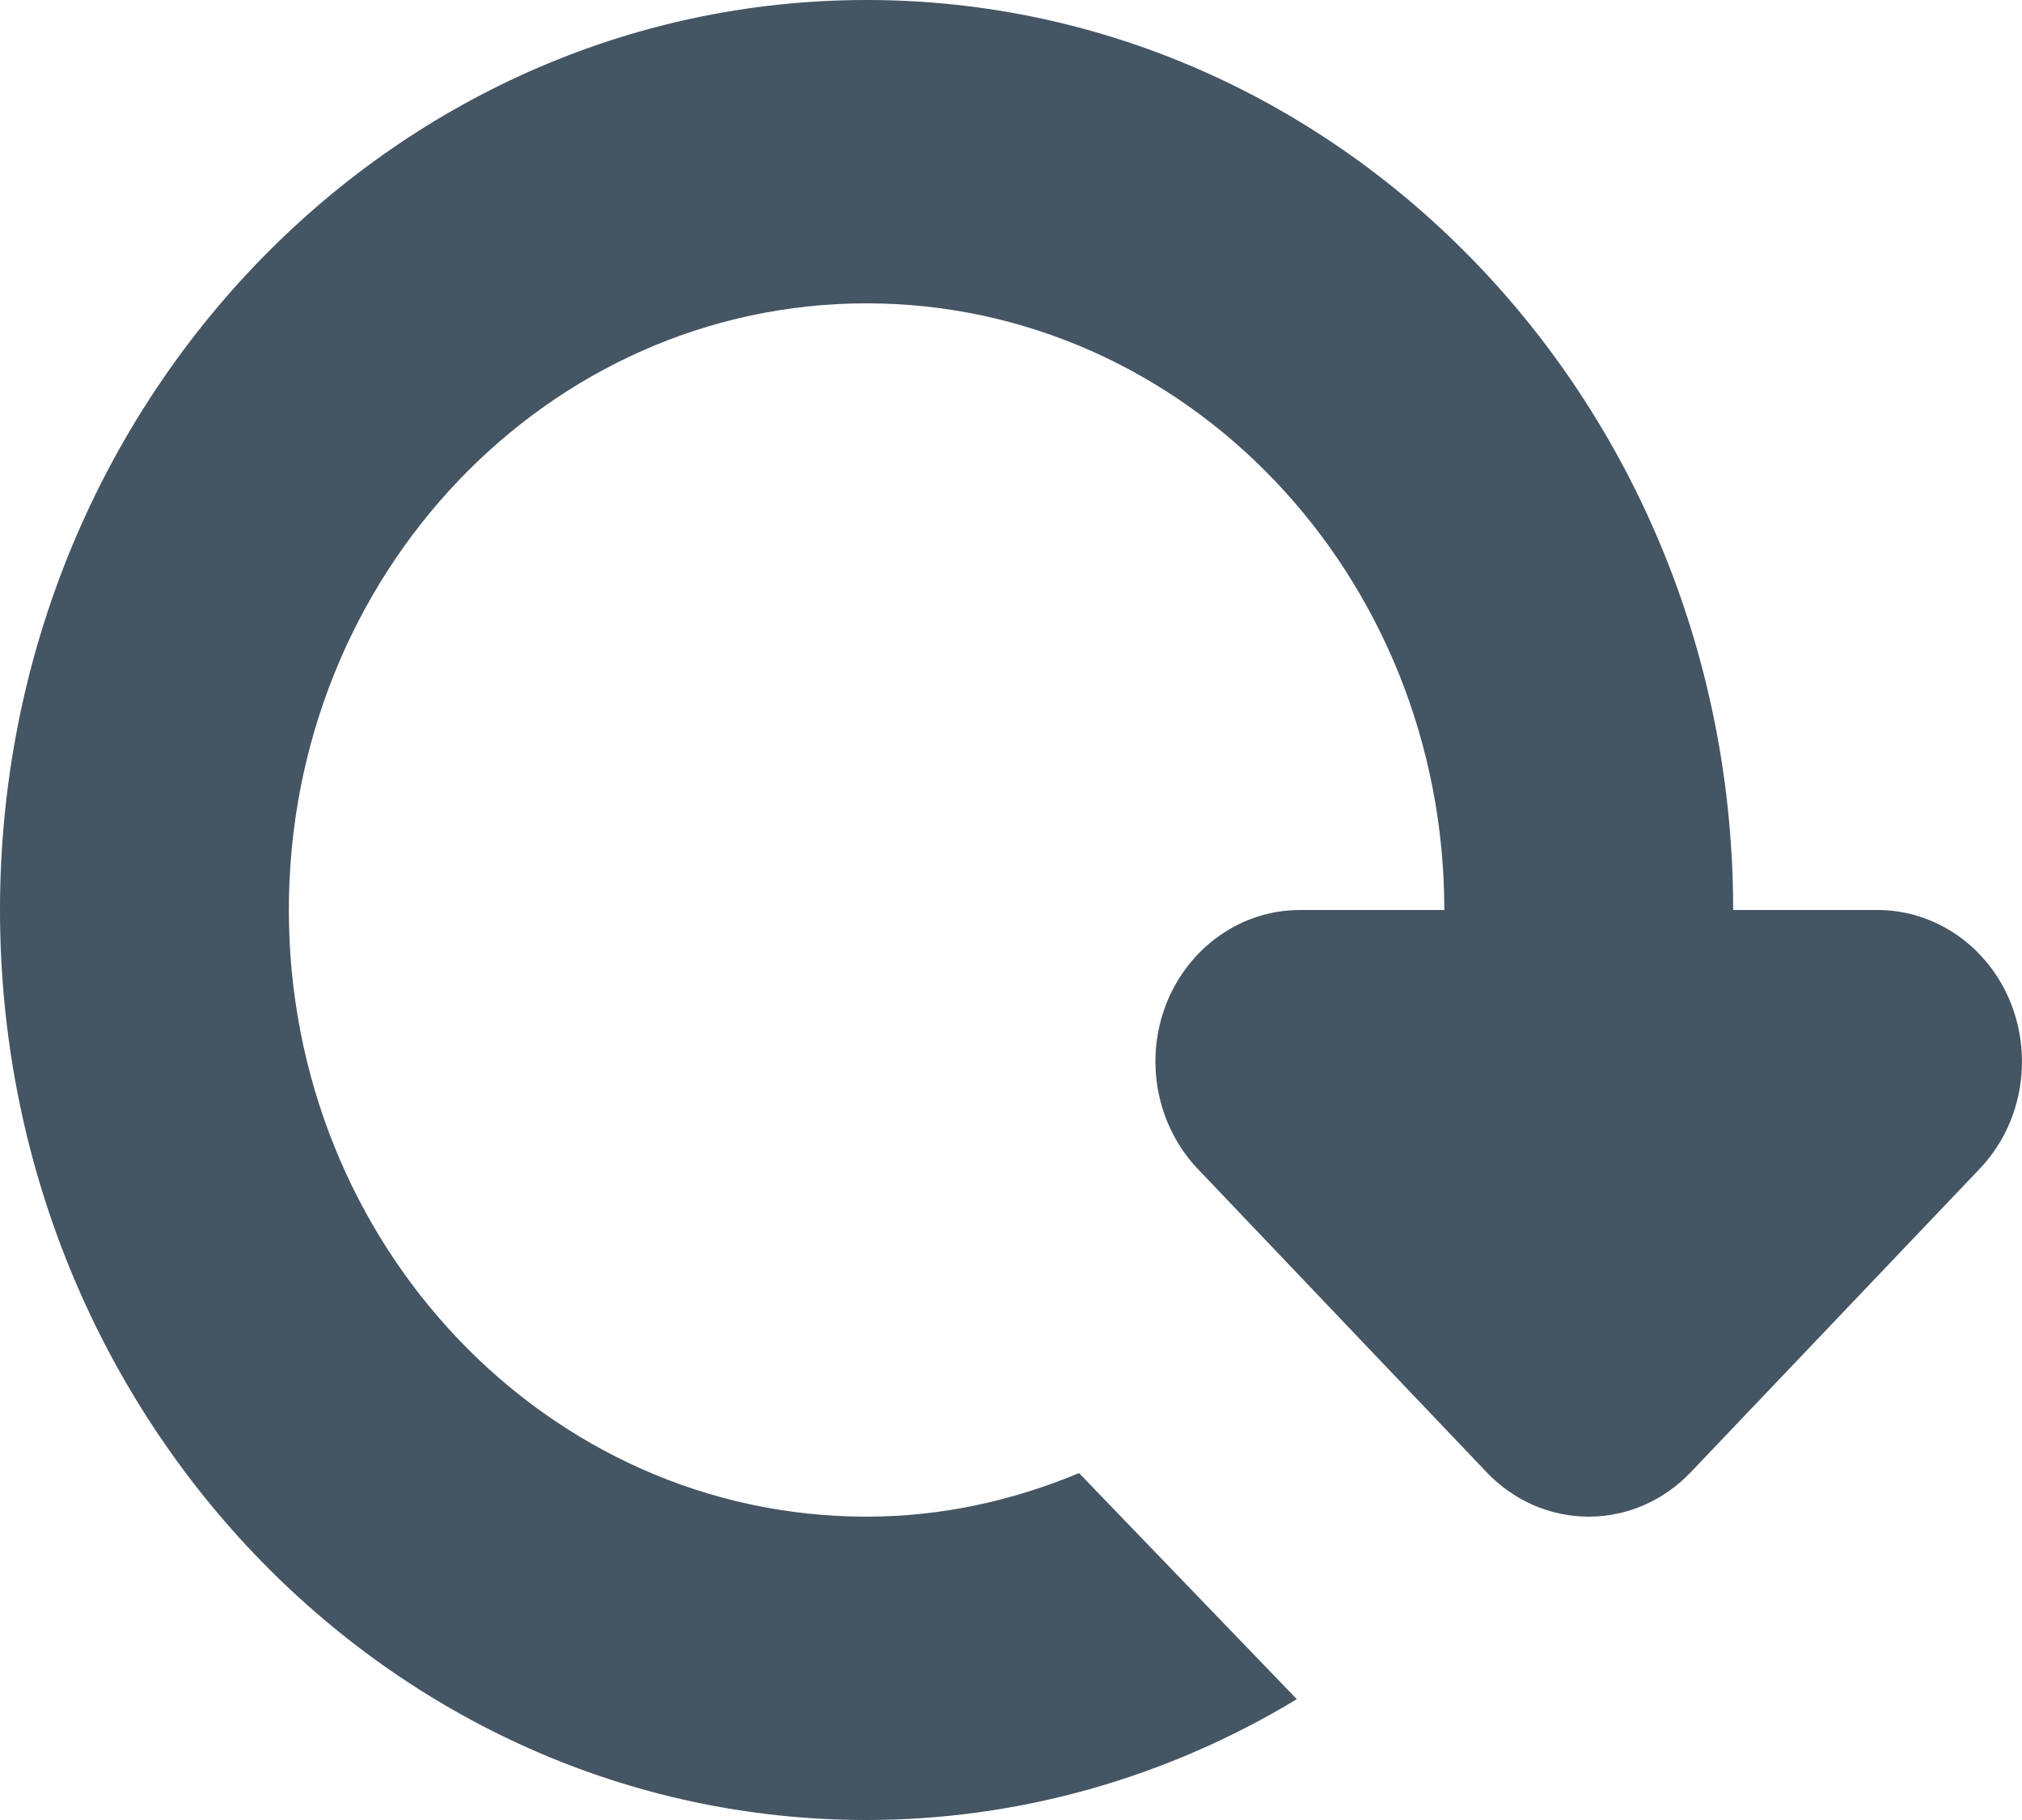 <svg xmlns="http://www.w3.org/2000/svg" xmlns:xlink="http://www.w3.org/1999/xlink" fill="none" version="1.1" width="20" height="18" viewBox="0 0 20 18"><g><path d="M19.891,9.925C20.112,10.486,19.99,11.132,19.581,11.56L16.724,14.56C16.456,14.842,16.093,15,15.714,15C15.335,15,14.972,14.842,14.704,14.56L11.847,11.56C11.439,11.131,11.316,10.486,11.537,9.925C11.759,9.365,12.28,9,12.857,9L14.286,9C14.286,5.686,11.727,3,8.571,3C5.416,3,2.857,5.686,2.857,9C2.857,12.313,5.416,15,8.571,15C9.316,15,10.02,14.841,10.673,14.569L12.827,16.805C11.533,17.588,10.065,18,8.571,18C3.839,18,0,13.97,0,9C0,4.03,3.839,0,8.571,0C13.304,0,17.143,4.03,17.143,9L18.571,9C19.148,9,19.671,9.366,19.891,9.925Z" fill="#445564" fill-opacity="1"/></g></svg>